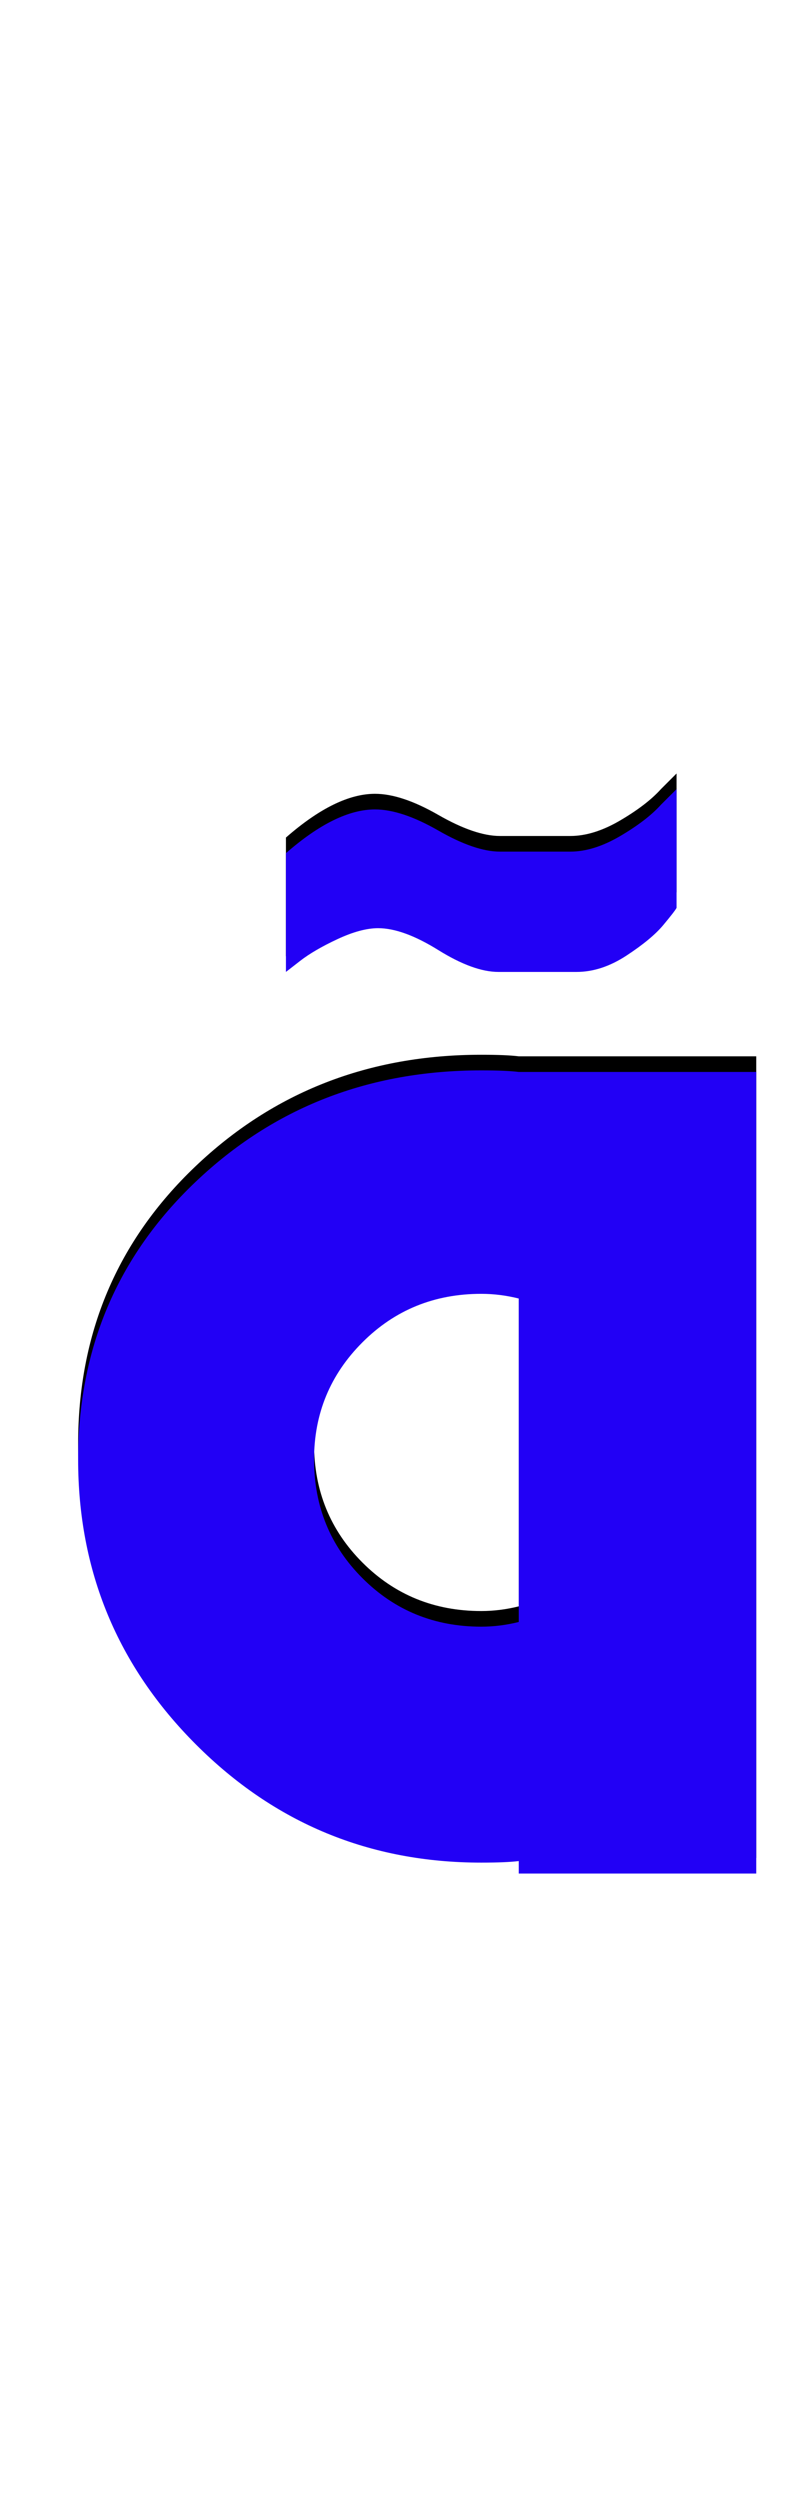<svg xmlns="http://www.w3.org/2000/svg" id="glyph162" viewBox="0 0 512 1600">
  <defs/>
  <path fill="#000000" d="M433,495 L433,571 Q432,573 424.5,582 Q417,591 401,601.5 Q385,612 369,612 L319,612 Q303,612 280.5,598 Q258,584 242,584 Q231,584 216,591 Q201,598 192,605 L183,612 L183,536 Q215,508 240,508 Q257,508 280.5,521.5 Q304,535 320,535 Q343,535 365,535 Q380,535 397,525 Q414,515 423,505 Z M332,1189 L332,1181 Q324,1182 308,1182 Q201,1182 125.5,1106.5 Q50,1031 50,924 Q50,818 125,746.5 Q200,675 308,675 Q324,675 332,676 L484,676 L484,1189 Z M332,821 Q320,818 308,818 Q263,818 232,849 Q201,880 201,924 Q201,969 232,1000 Q263,1031 308,1031 Q320,1031 332,1028 Z"/>
  <path fill="#2200f5" d="M433,505 L433,581 Q432,583 424.5,592 Q417,601 401,611.5 Q385,622 369,622 L319,622 Q303,622 280.5,608 Q258,594 242,594 Q231,594 216,601 Q201,608 192,615 L183,622 L183,546 Q215,518 240,518 Q257,518 280.5,531.5 Q304,545 320,545 Q343,545 365,545 Q380,545 397,535 Q414,525 423,515 Z M332,1199 L332,1191 Q324,1192 308,1192 Q201,1192 125.5,1116.5 Q50,1041 50,934 Q50,828 125,756.5 Q200,685 308,685 Q324,685 332,686 L484,686 L484,1199 Z M332,831 Q320,828 308,828 Q263,828 232,859 Q201,890 201,934 Q201,979 232,1010 Q263,1041 308,1041 Q320,1041 332,1038 Z"/>
</svg>
